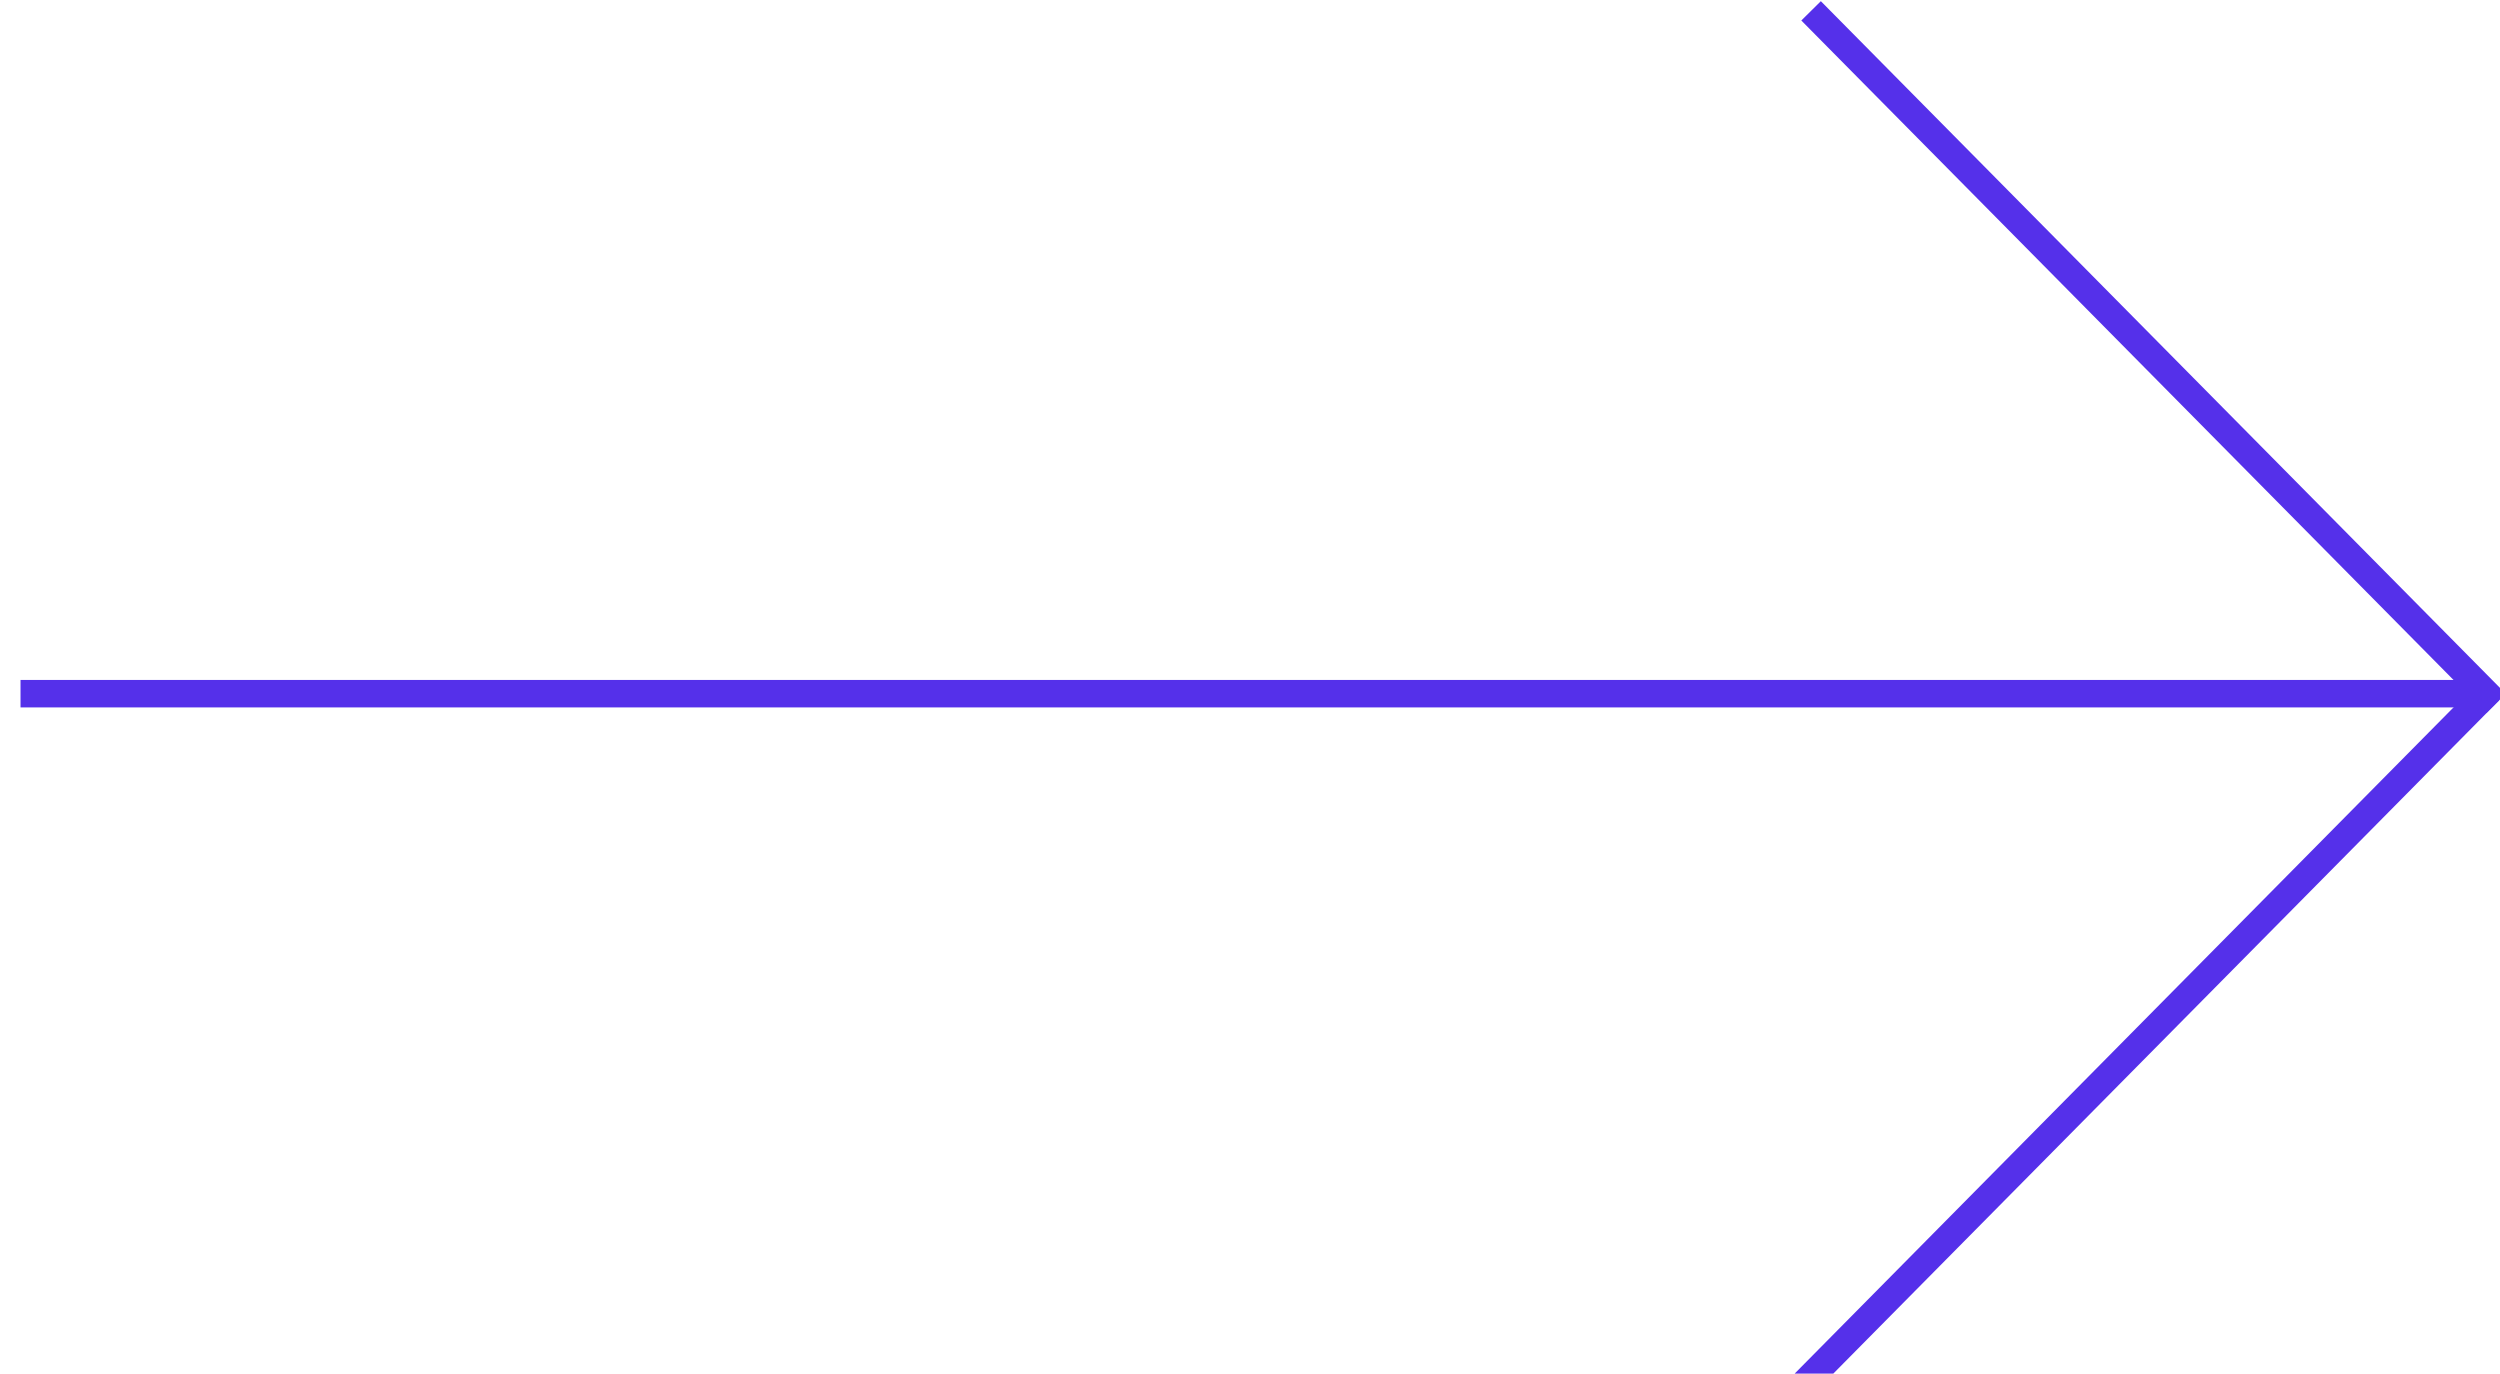 <svg width="91" height="50" viewBox="0 0 91 50" fill="none" xmlns="http://www.w3.org/2000/svg">
<g id="Arrow/Right/Active">
<g id="Group">
<path id="Line" d="M90.258 25.5L66.028 50" stroke="#5530EA" stroke-linecap="square"/>
<path id="Line_2" d="M90.505 25.25L66.275 0.75" stroke="#5530EA" stroke-linecap="square"/>
<path id="Line 2" d="M89.516 25.25L1.247 25.25" stroke="#5530EA" stroke-linecap="square"/>
</g>
</g>
</svg>
